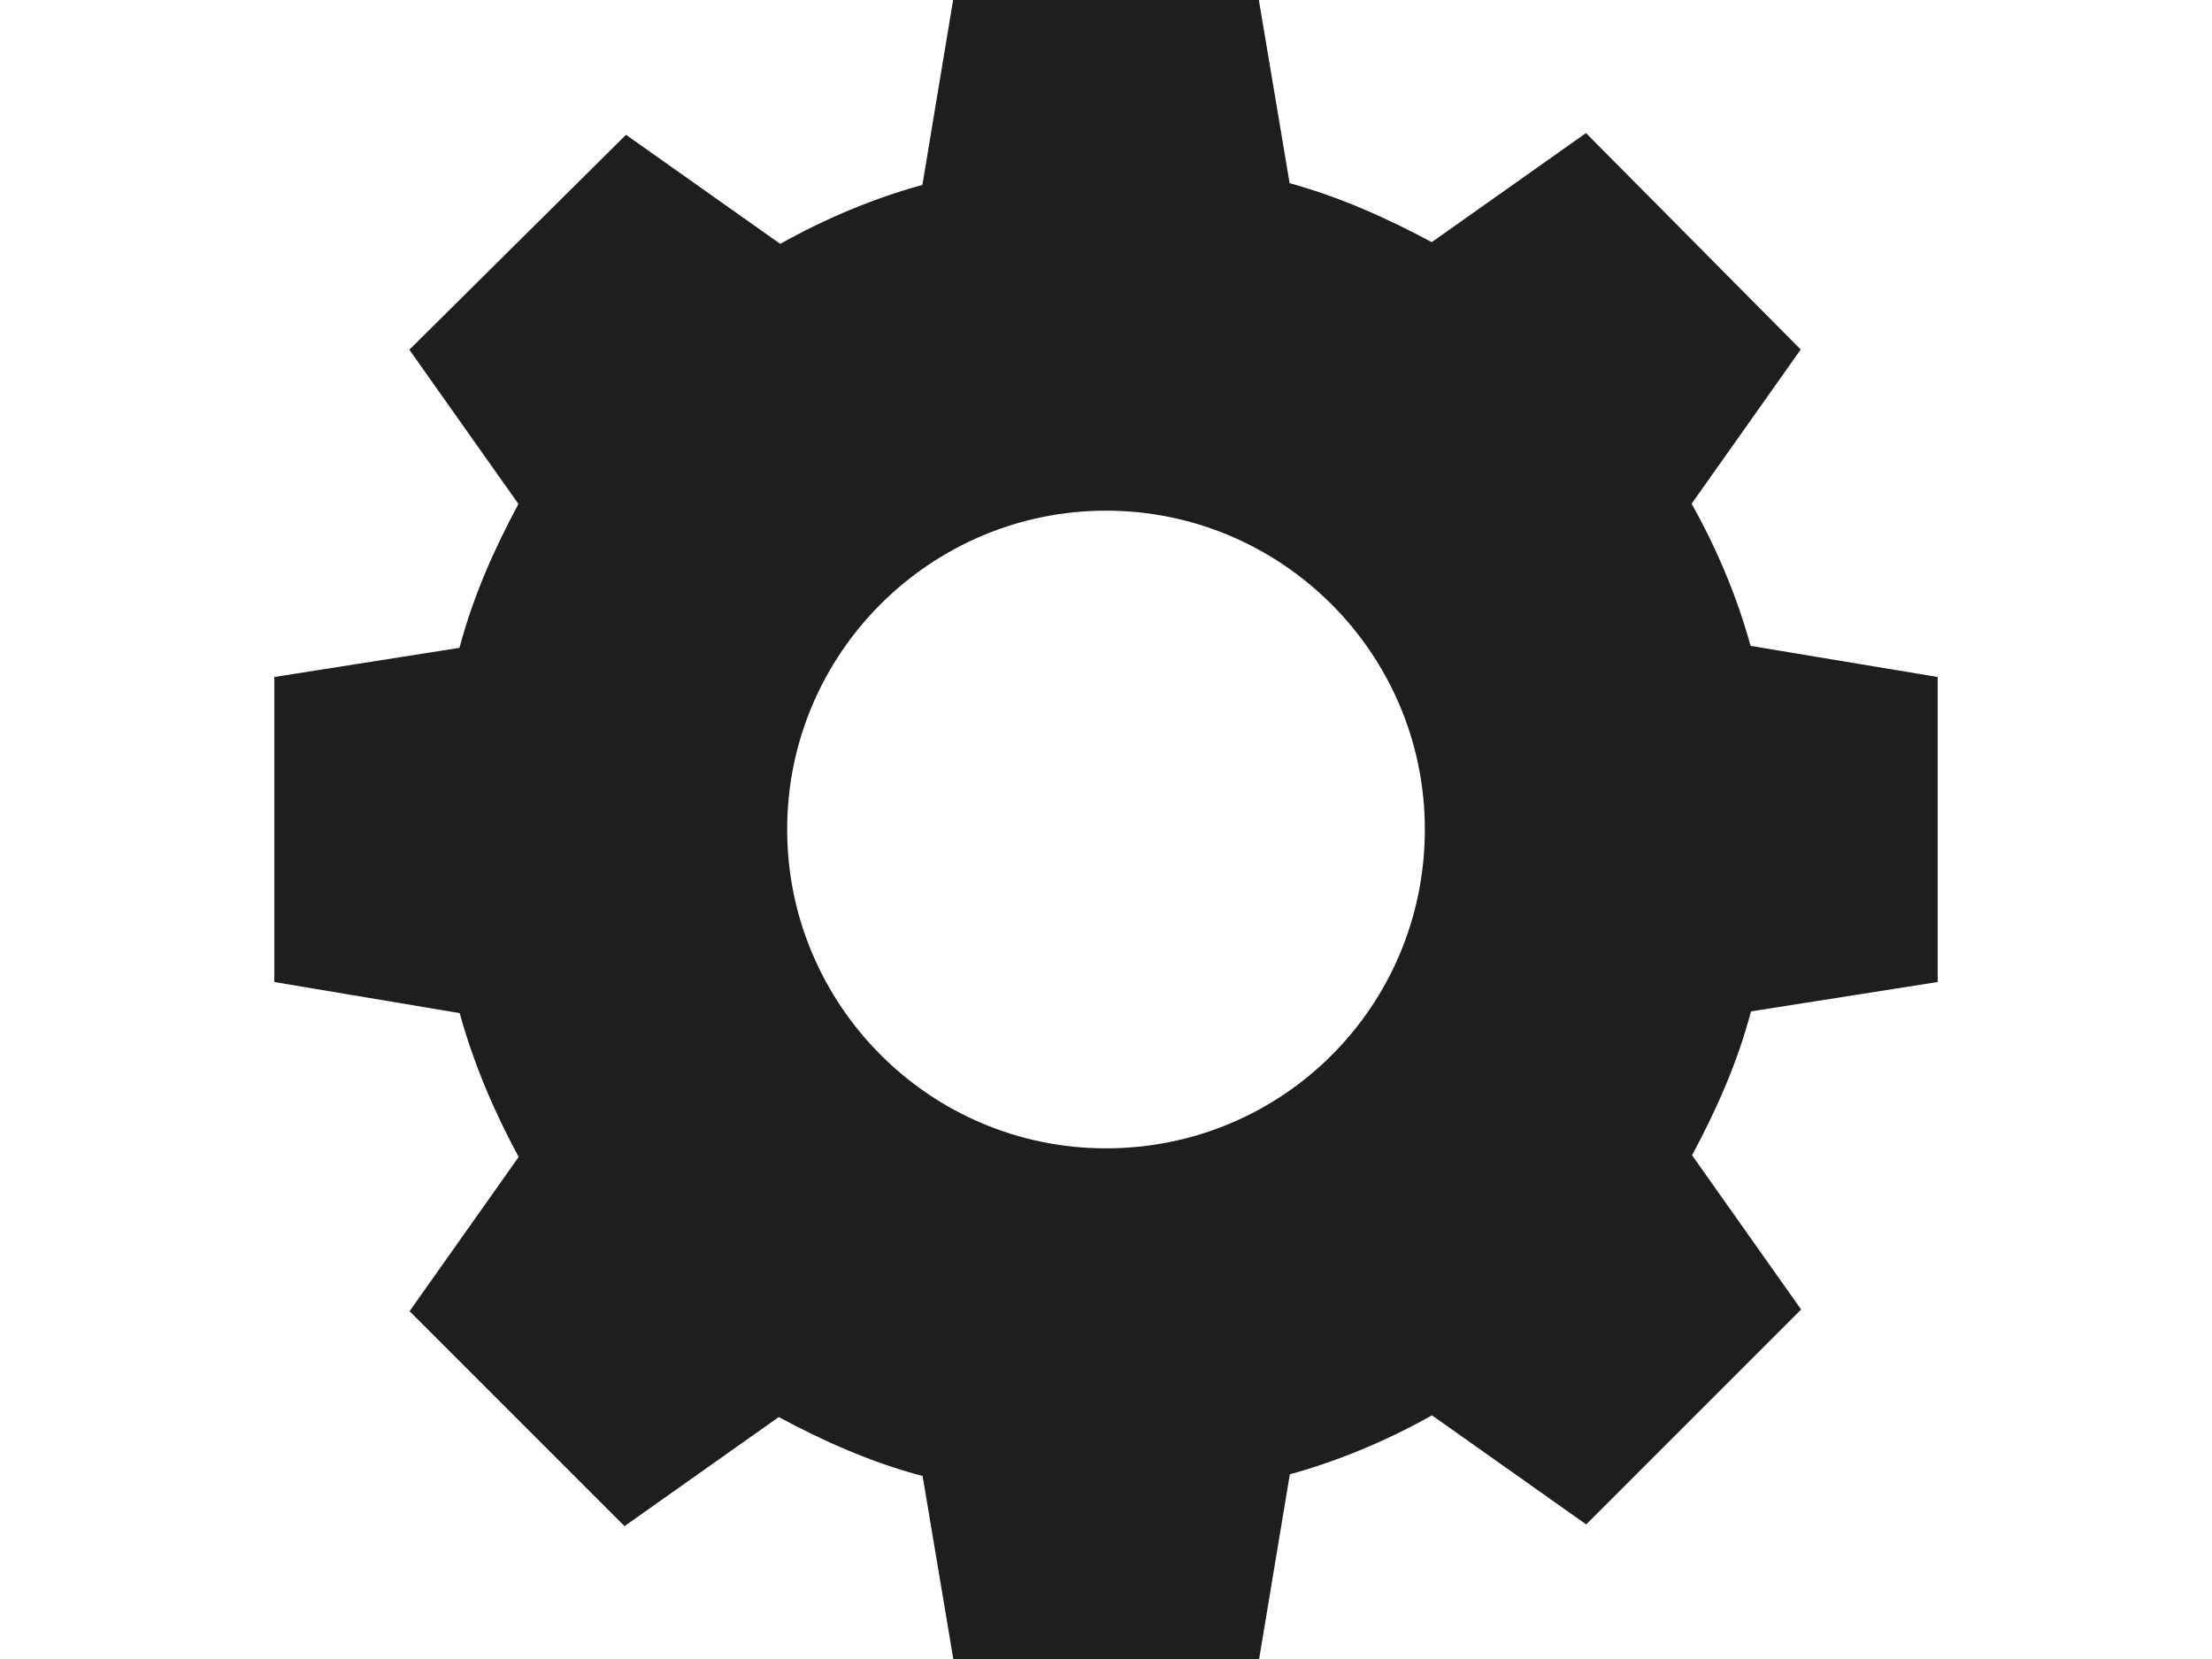 <svg width="1024" height="768" viewBox="0 0 1024 768" fill="none" xmlns="http://www.w3.org/2000/svg">
<g clip-path="url(#clip0_550_7850)">
<path d="M897 454.6V313.4L810.4 299C804 275.7 794.4 253.3 783.1 233.2L833.6 161.8L734.2 61.6L662.8 112.1C641.9 100.9 620.3 91.2 597 84.8L582.6 -1H441.4L427 85.6C403.7 92 381.3 101.6 361.2 112.9L289.8 62.4L189.5 161.9L240 233.3C228.8 254.2 219.1 275.8 212.7 299.9L127 313.4V454.6L212.8 469C219.2 492.3 228.8 514.7 240.1 535.6L189.6 607L289.1 706.5L360.5 656C381.4 667.2 403 676.9 427.1 683.3L441.5 769.1H582.7L597.1 682.5C620.4 676.1 642.8 666.5 662.9 655.2L734.3 705.7L833.8 606.2L783.3 534.8C794.5 513.9 804.2 492.3 810.6 468.2L897 454.6V454.6ZM512 531.6C430.2 531.6 364.4 465 364.4 384C364.4 302.2 431 236.4 512 236.4C593 236.4 659.6 302.2 659.6 384C659.6 465.8 593.8 531.6 512 531.6Z" fill="#1E1E1E"/>
</g>
<defs>
<clipPath id="clip0_550_7850">
<rect width="1024" height="768" fill="white"/>
</clipPath>
</defs>
</svg>
